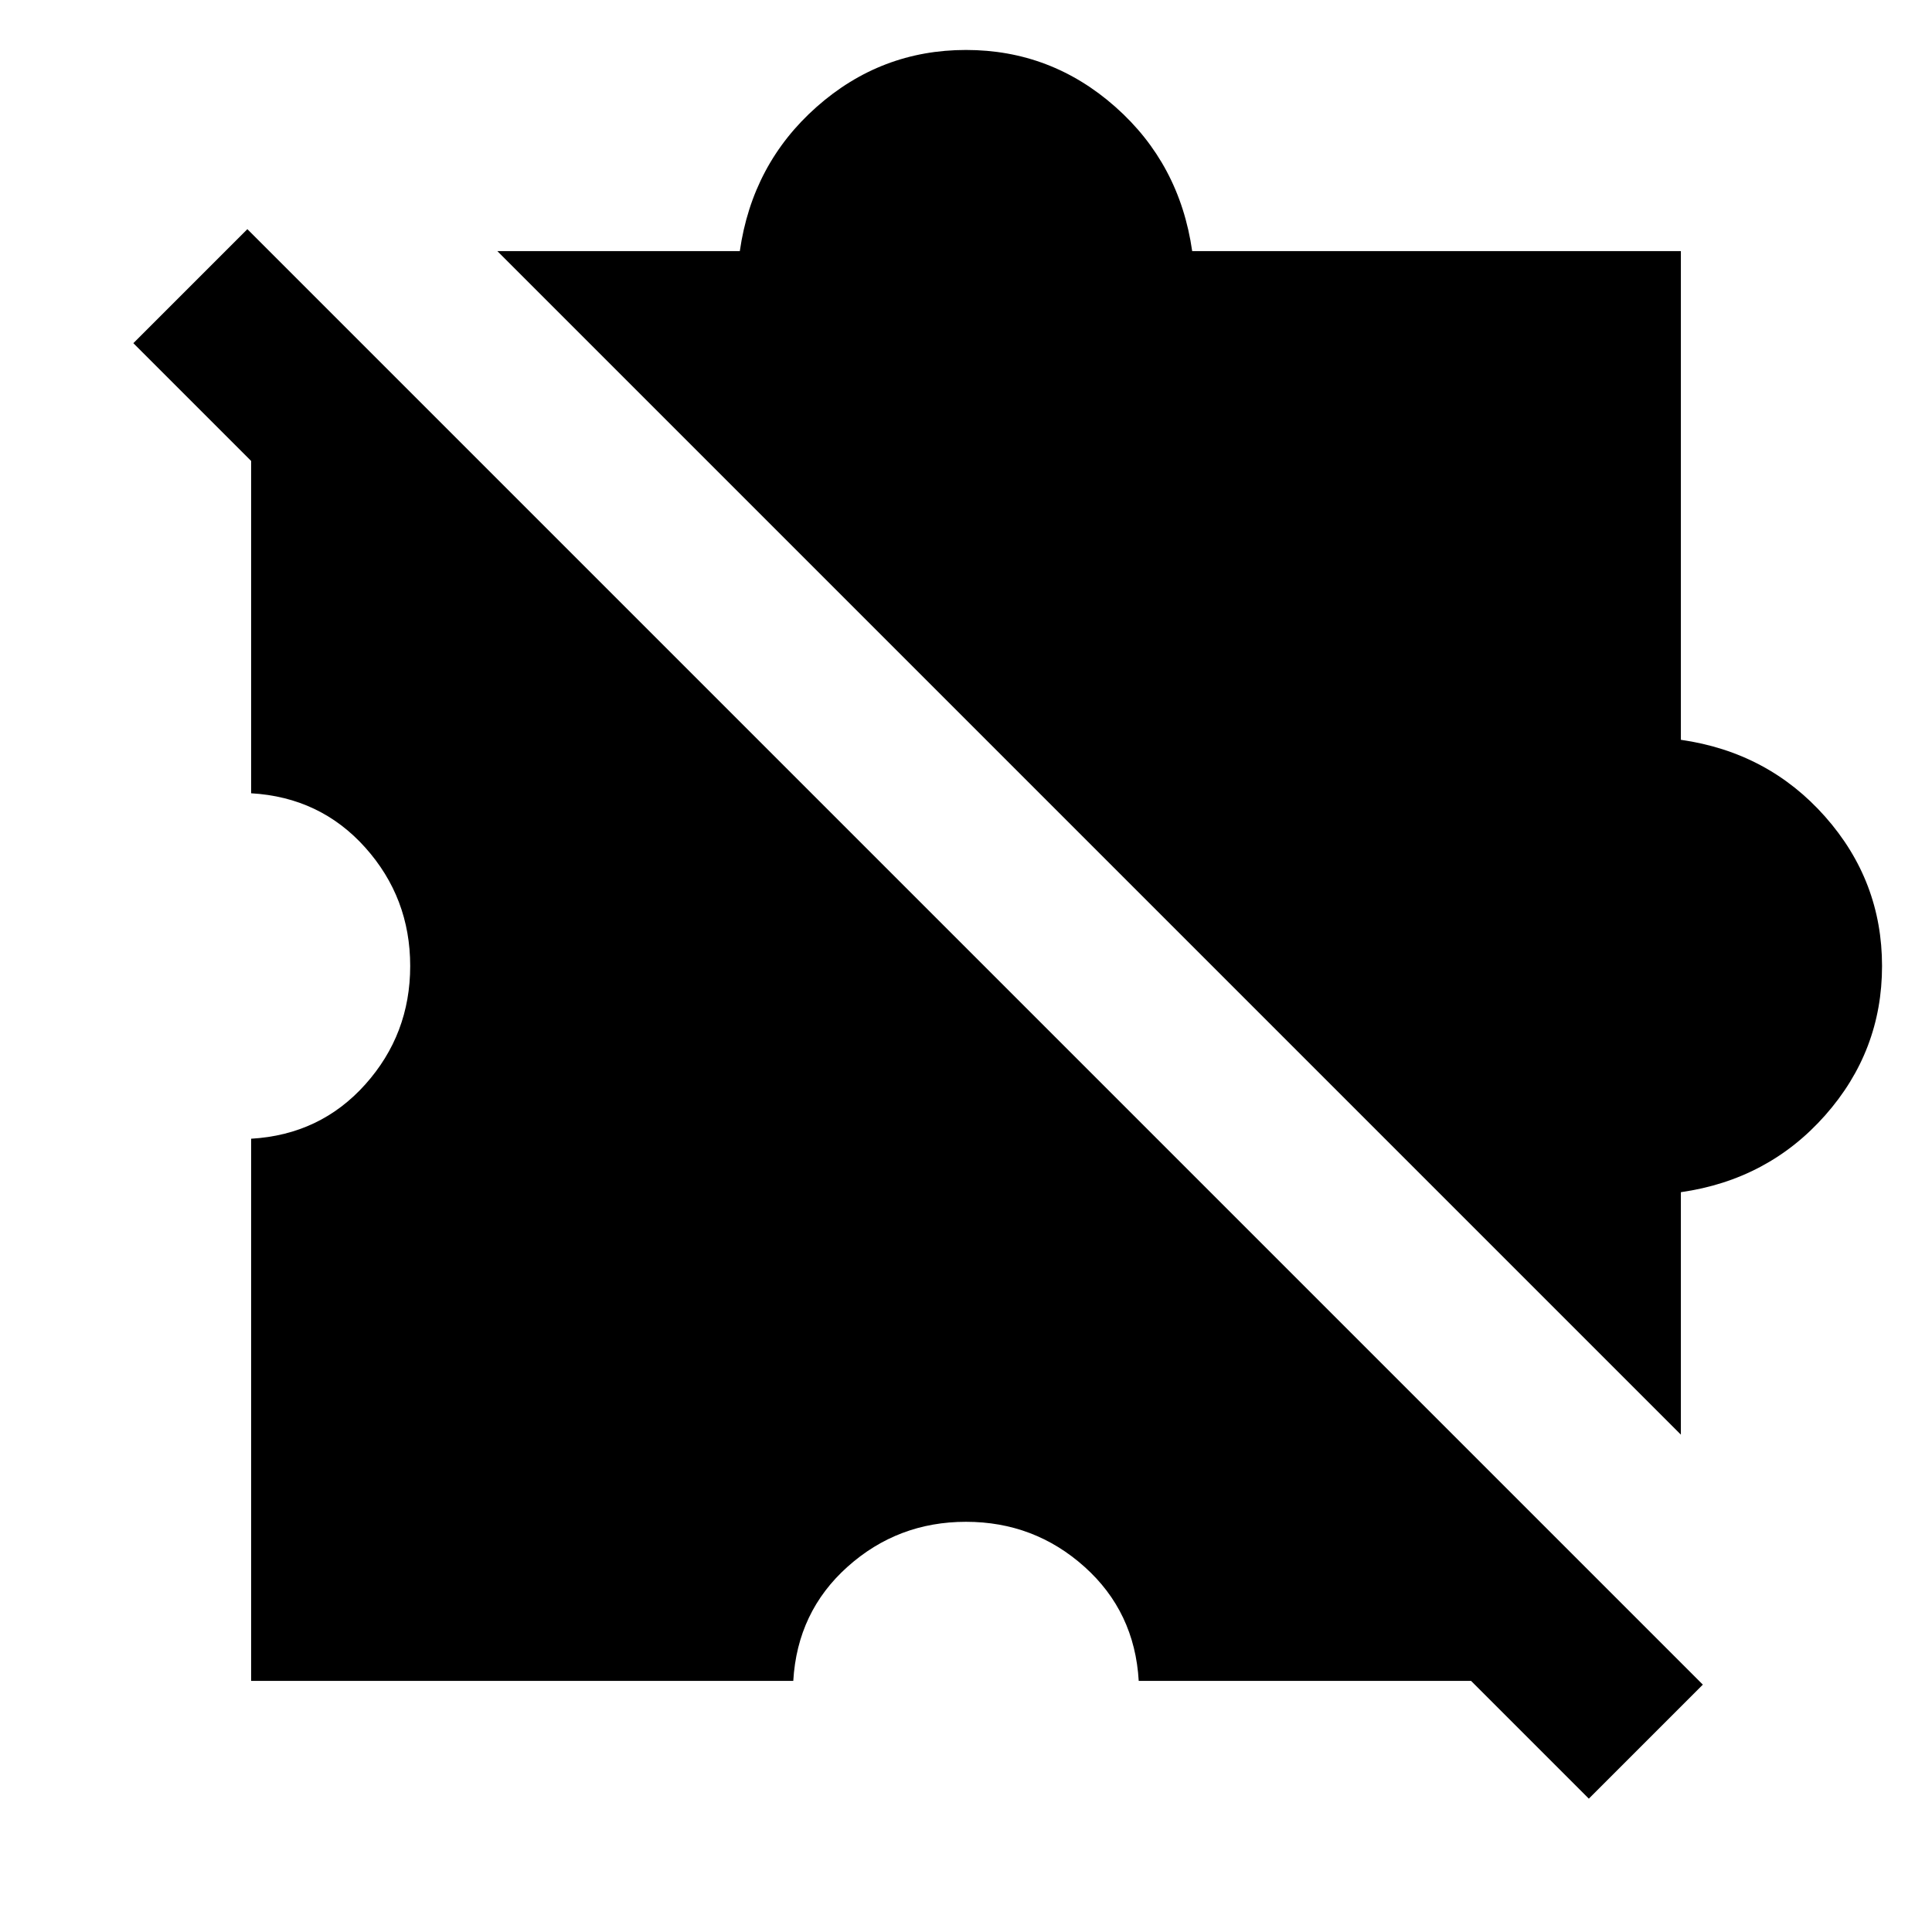 <svg xmlns="http://www.w3.org/2000/svg" height="20" viewBox="0 -960 960 960" width="20"><path d="M124.782-124.782v-269.392q34.347-2 56.695-26.957 22.347-24.956 22.347-58.869t-22.347-58.869q-22.348-24.957-56.695-26.957v-219.392l660.436 660.436H565.826q-2-34.347-26.957-56.695-24.956-22.347-58.869-22.347t-58.869 22.347q-24.957 22.348-26.957 56.695H124.782ZM835.218-247.13 247.13-835.218h120.478q6.218-43.392 38.174-71.674 31.957-28.283 74.218-28.283t74.218 28.283q31.956 28.282 38.174 71.674h242.826v242.826q43.392 6.218 71.674 38.174 28.283 31.957 28.283 74.218t-28.283 74.218q-28.282 31.956-71.674 38.174v120.478ZM789.479-66.26 66.259-789.479l56.653-56.653 723.22 723.22-56.653 56.652Z"/></svg>